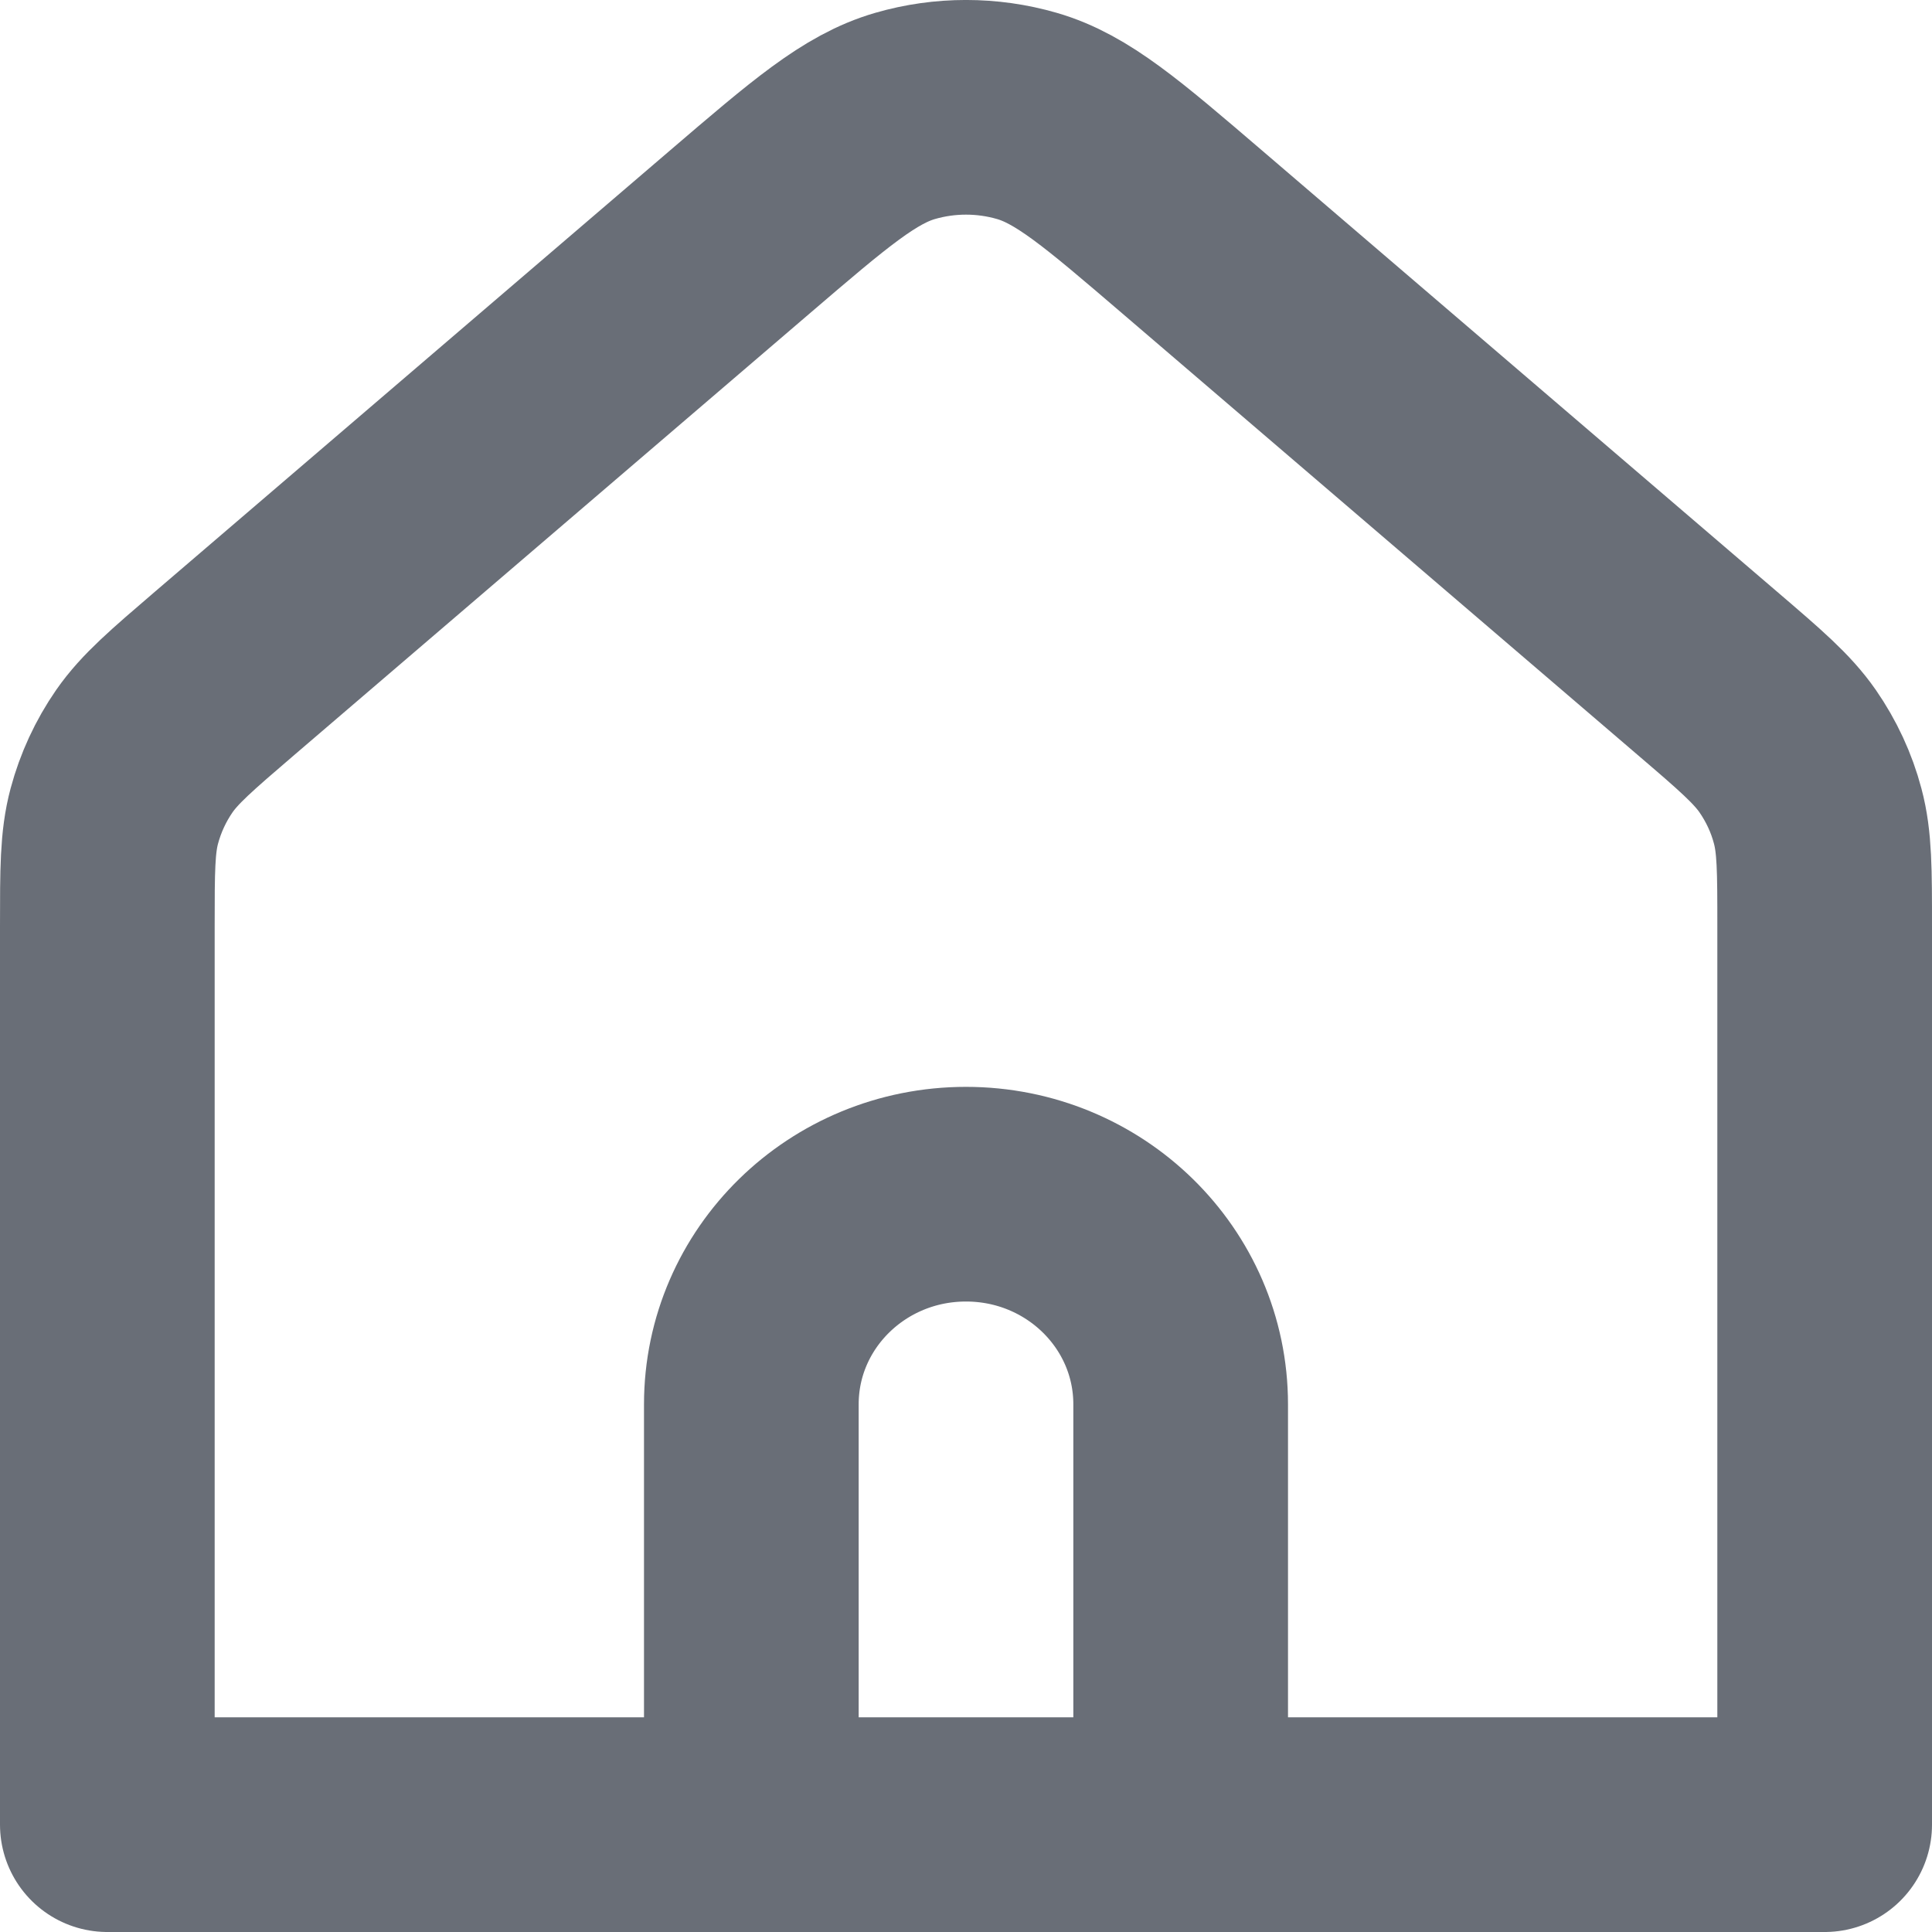 <svg width="18" height="18" viewBox="0 0 18 18" fill="none" xmlns="http://www.w3.org/2000/svg">
<path fill-rule="evenodd" clip-rule="evenodd" d="M1 17L17 17L1 17Z" fill="#696E77"/>
<path d="M1 17L17 17M1 17H7V13.084C7 12.002 7.895 11.126 9 11.126C10.105 11.126 11 12.002 11 13.084V17L17 17M1 17V8.631C1 8.108 1 7.846 1.065 7.603C1.123 7.387 1.217 7.183 1.345 6.998C1.49 6.79 1.691 6.618 2.093 6.273L6.893 2.161C7.639 1.522 8.012 1.202 8.433 1.08C8.803 0.973 9.197 0.973 9.567 1.08C9.988 1.202 10.361 1.522 11.107 2.161L15.907 6.273C16.31 6.618 16.51 6.79 16.655 6.998C16.783 7.183 16.878 7.387 16.935 7.603C17 7.846 17 8.108 17 8.631V17" stroke="#696E77" stroke-width="2" stroke-linecap="round" stroke-linejoin="round"/>
</svg>

